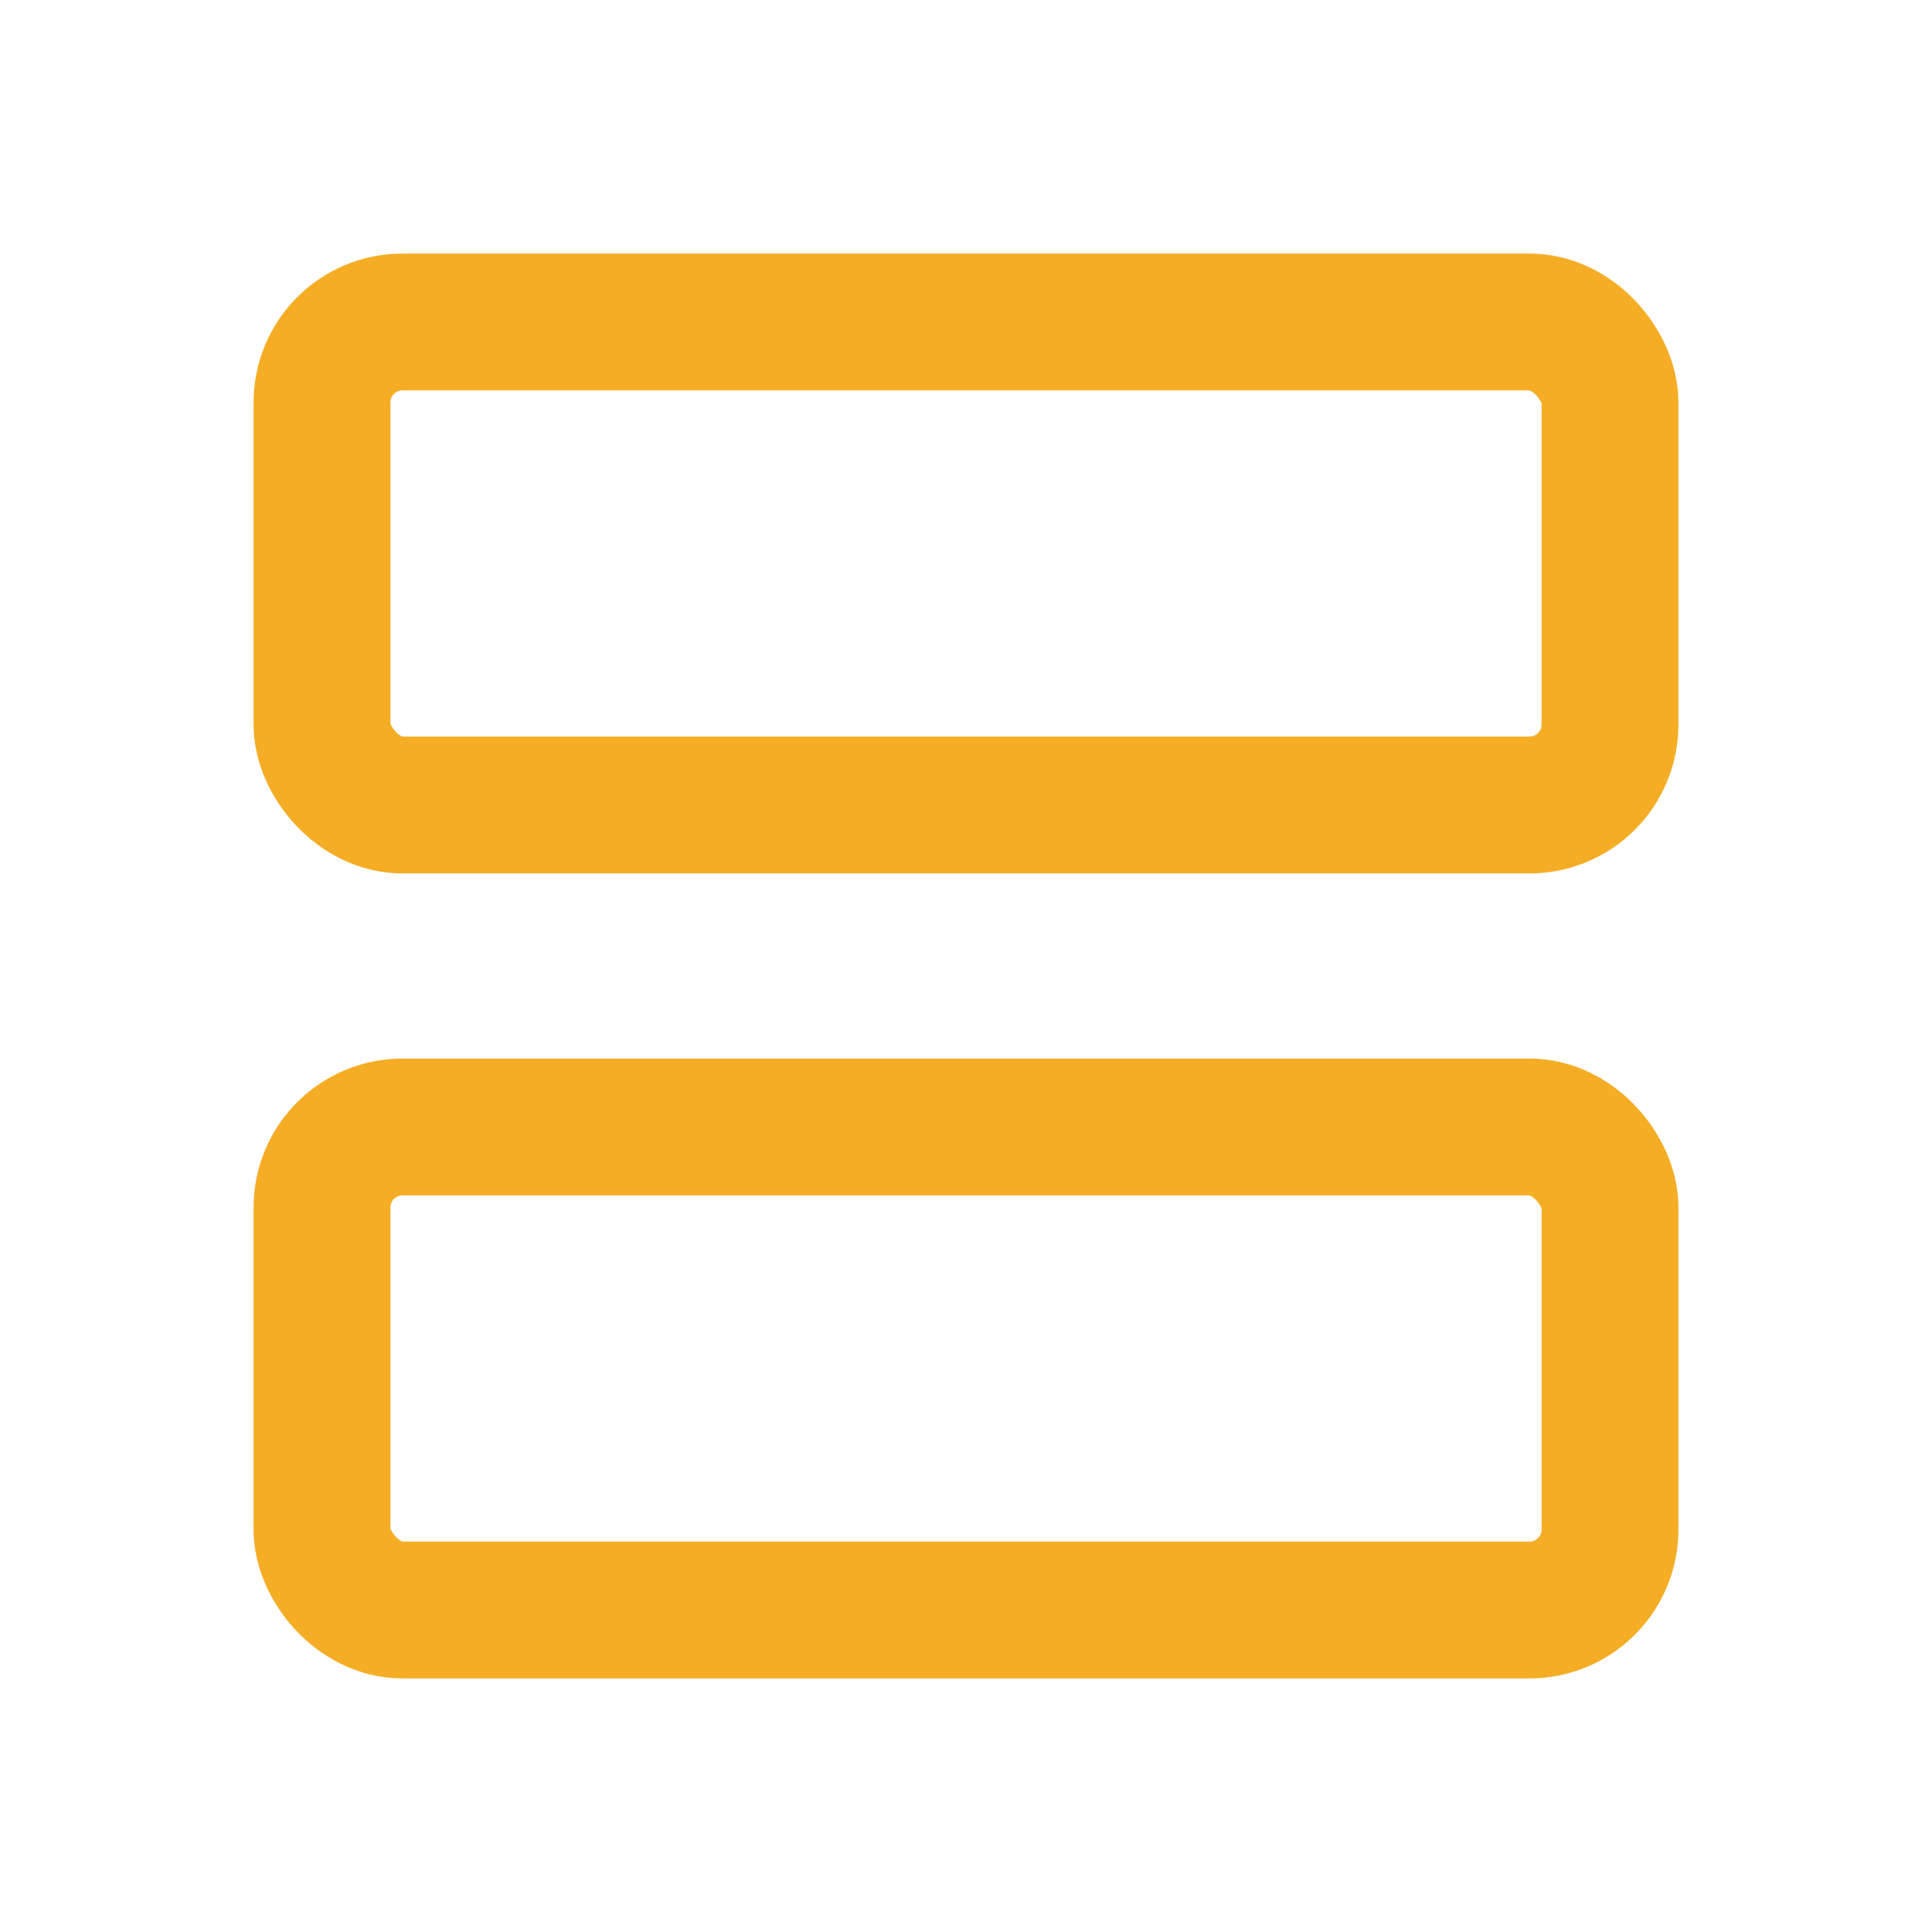 <svg xmlns="http://www.w3.org/2000/svg" width="20" height="20" viewBox="0 0 24 24" stroke-width="1.7" stroke="#F4AD25" fill="none" stroke-linecap="round" stroke-linejoin="round">
    <path stroke="none" d="M0 0h24v24H0z" fill="none"/>
    <rect x="4" y="4" width="16" height="6" rx="1" />
    <rect x="4" y="14" width="16" height="6" rx="1" />
</svg>